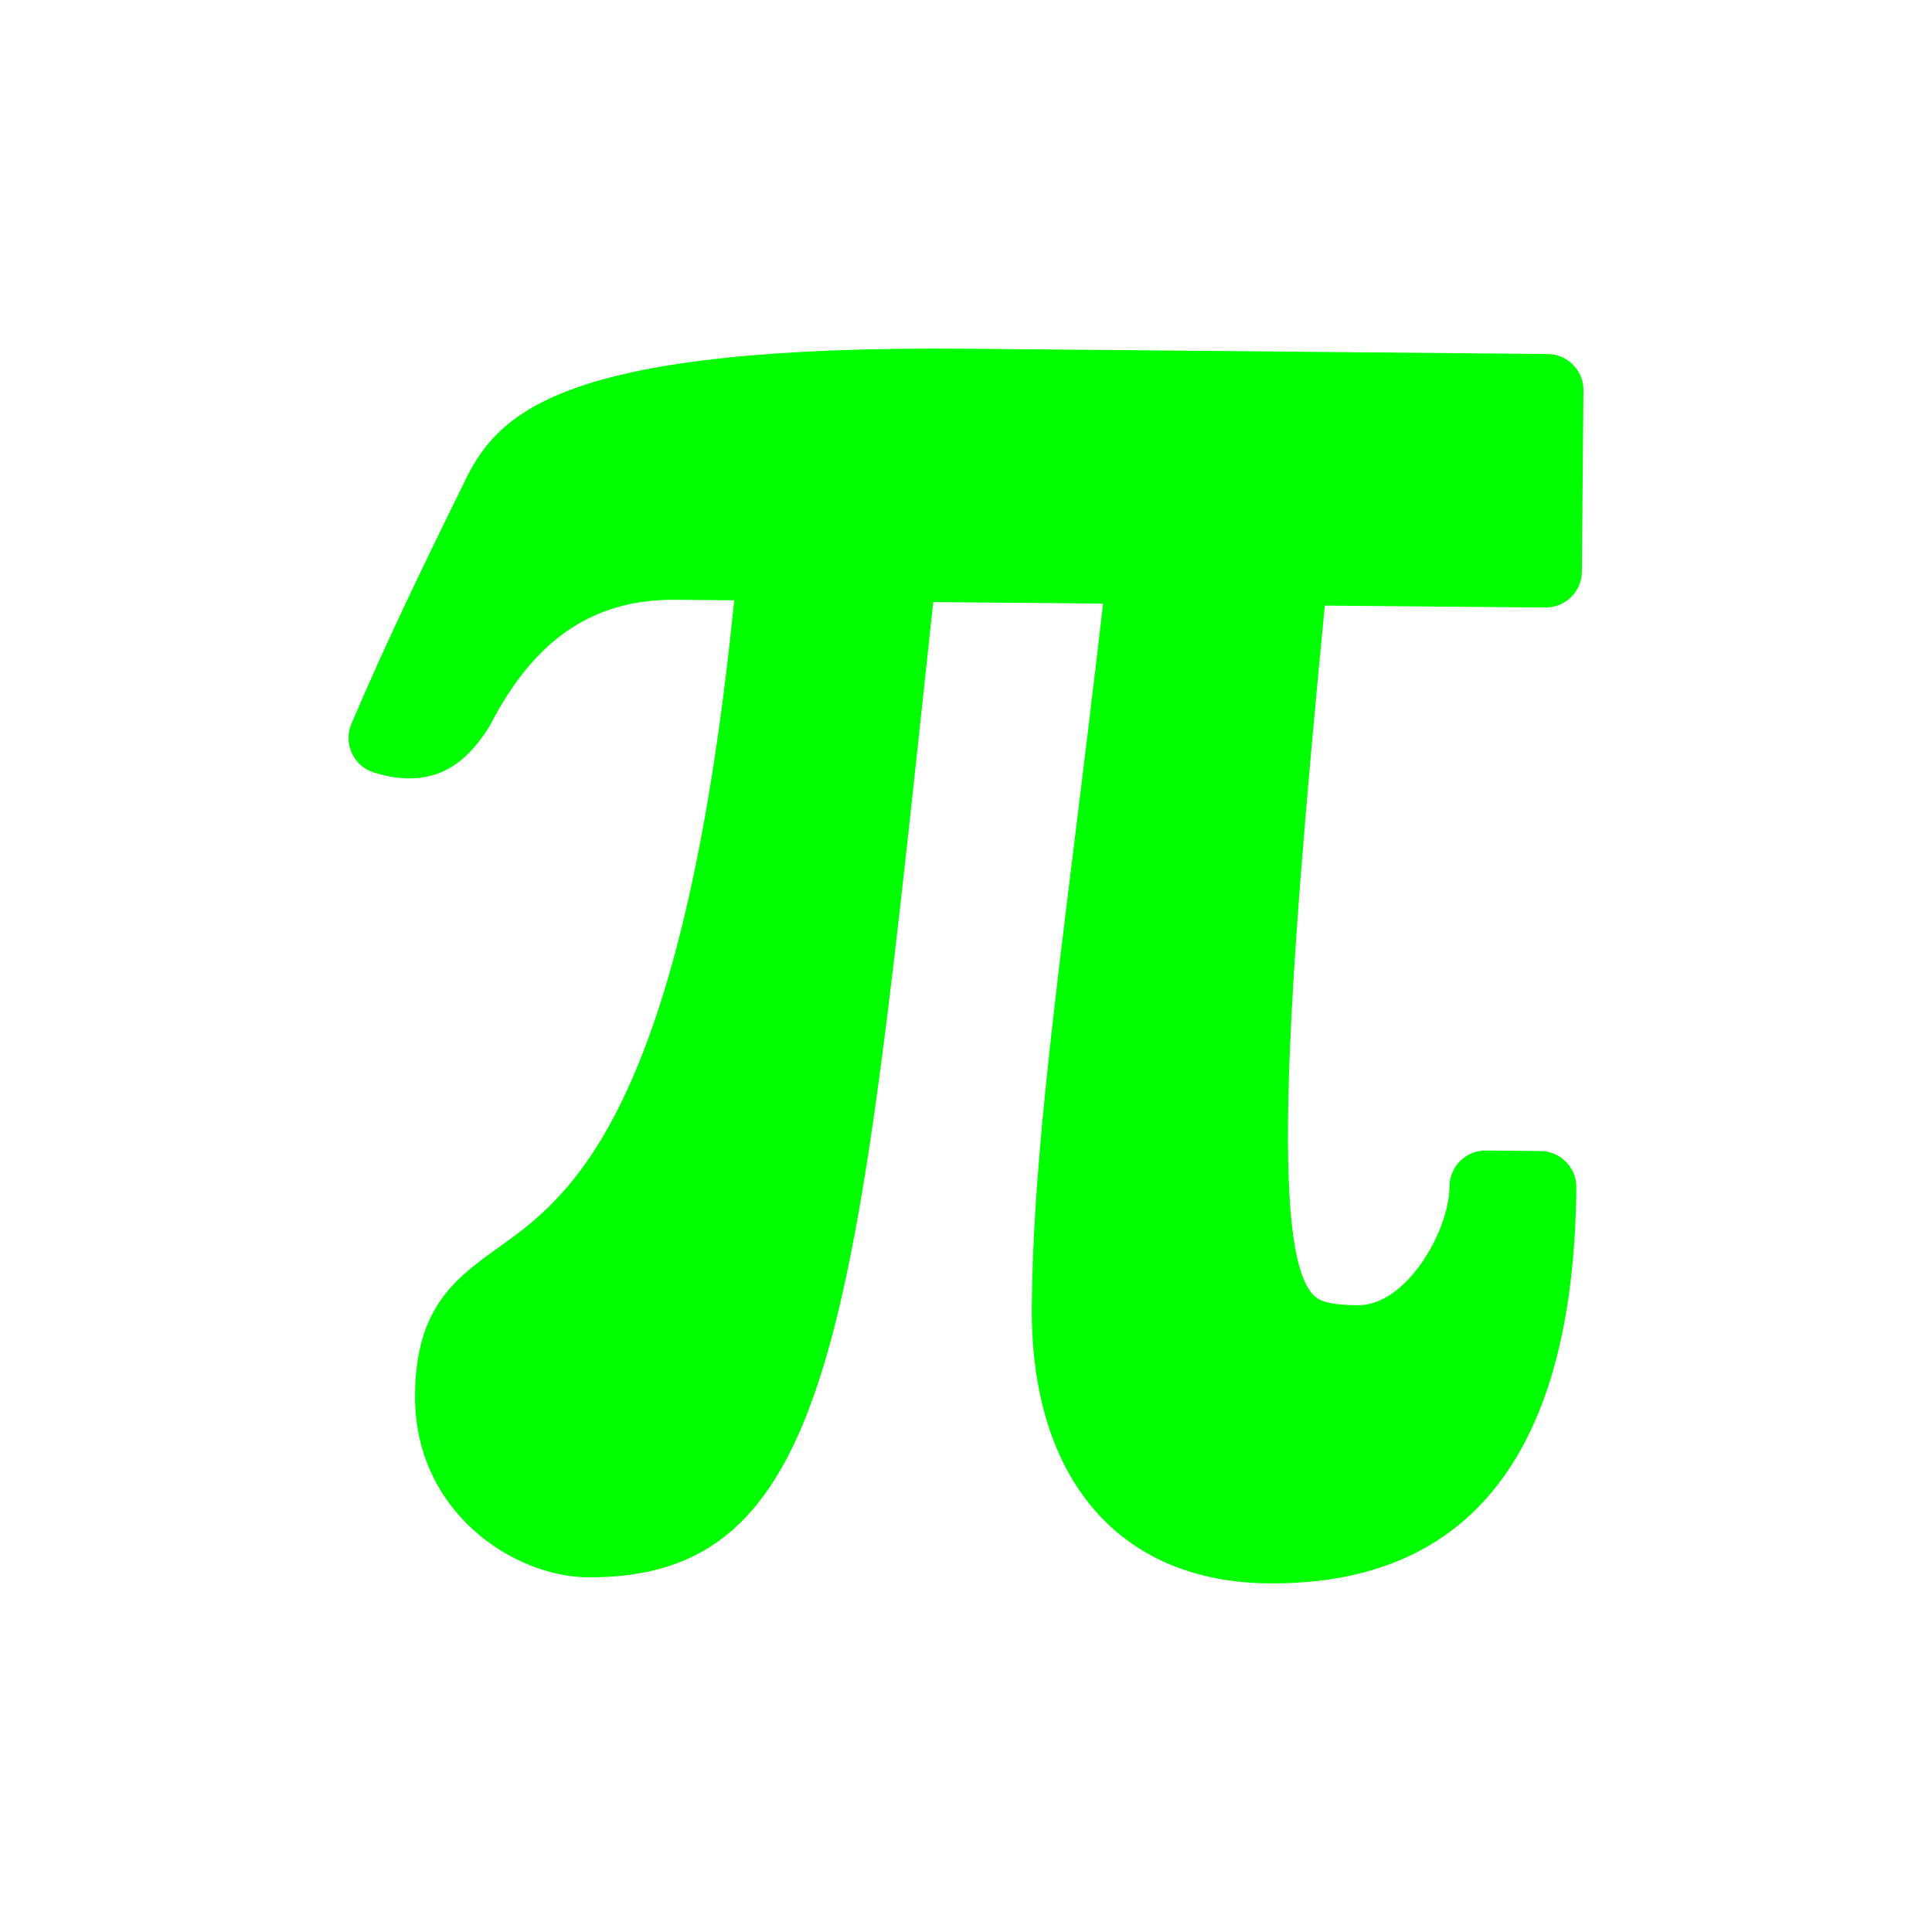 <svg xmlns="http://www.w3.org/2000/svg" width="22" height="22" version="1.1">
 <defs>
   <style id="current-color-scheme" type="text/css">
   .ColorScheme-Text { color: #00ff00; } .ColorScheme-Highlight { color: #1AD6AB; }
  </style>
  <linearGradient id="arrongin" x1="0%" x2="0%" y1="0%" y2="100%">
   <stop offset="0%"    stop-color= "#dd9b44" stop-opacity="1"/>
   <stop offset="100%"  stop-color= "#ad6c16" stop-opacity="1"/>
  </linearGradient>
  <linearGradient id="aurora" x1="0%" x2="0%" y1="0%" y2="100%">
   <stop offset="0%"    stop-color= "#09D4DF" stop-opacity="1"/>
   <stop offset="100%"  stop-color= "#9269F4" stop-opacity="1"/>
  </linearGradient> 
  <linearGradient id="cyberblue" x1="0%" x2="0%" y1="0%" y2="100%">
   <stop offset="0%"    stop-color= "#07B3FF" stop-opacity="1"/>
   <stop offset="100%"  stop-color= "#007DE8" stop-opacity="1"/>
  </linearGradient>
  <linearGradient id="cyberneon" x1="0%" x2="0%" y1="0%" y2="100%">
    <stop offset="0%"   stop-color= "#0abdc6" stop-opacity="1"/>
    <stop offset="100%" stop-color= "#ea00d9" stop-opacity="1"/>
  </linearGradient>
  <linearGradient id="fitdance" x1="0%" x2="0%" y1="0%" y2="100%">
   <stop offset="0%"    stop-color= "#1AD6AB" stop-opacity="1"/>
   <stop offset="100%"  stop-color= "#329DB6" stop-opacity="1"/>
  </linearGradient>
  <linearGradient id="oomox" x1="0%" x2="0%" y1="0%" y2="100%">
   <stop offset="0%"    stop-color= "#00ff00" stop-opacity="1"/>
   <stop offset="100%"  stop-color= "#00ff00" stop-opacity="1"/>
  </linearGradient>
  <linearGradient id="rainblue" x1="0%" x2="0%" y1="0%" y2="100%">
   <stop offset="0%"    stop-color= "#00F260" stop-opacity="1"/>
   <stop offset="100%"  stop-color= "#0575E6" stop-opacity="1"/>
  </linearGradient>
  <linearGradient id="redcarbon" x1="0%" x2="0%" y1="0%" y2="100%">
   <stop offset="0%"    stop-color= "#FF6D57" stop-opacity="1"/>
   <stop offset="50%"   stop-color= "#FF5160" stop-opacity="1"/>
   <stop offset="100%"  stop-color= "#F50F22" stop-opacity="1"/>
  </linearGradient>
  <linearGradient id="sunrise" x1="0%" x2="0%" y1="0%" y2="100%">
   <stop offset="0%"    stop-color= "#FF8501" stop-opacity="1"/>
   <stop offset="100%"  stop-color= "#FFCB01" stop-opacity="1"/>
  </linearGradient>
  <linearGradient id="telinkrin" x1="0%" x2="0%" y1="0%" y2="100%">
   <stop offset="0%"    stop-color= "#b2ced6" stop-opacity="1"/>
   <stop offset="100%"  stop-color= "#6da5b7" stop-opacity="1"/>
  </linearGradient>
  <linearGradient id="60spsycho" x1="0%" x2="0%" y1="0%" y2="100%">
   <stop offset="0%"    stop-color= "#df5940" stop-opacity="1"/>
   <stop offset="25%"   stop-color= "#d8d15f" stop-opacity="1"/>
   <stop offset="50%"   stop-color= "#e9882a" stop-opacity="1"/>
   <stop offset="100%"  stop-color= "#279362" stop-opacity="1"/>
  </linearGradient>
  <linearGradient id="90ssummer" x1="0%" x2="0%" y1="0%" y2="100%">
   <stop offset="0%"    stop-color= "#f618c7" stop-opacity="1"/>
   <stop offset="20%"   stop-color= "#94ffab" stop-opacity="1"/>
   <stop offset="50%"   stop-color= "#fbfd54" stop-opacity="1"/>
   <stop offset="100%"  stop-color= "#0f83ae" stop-opacity="1"/>
  </linearGradient>
 </defs>
 <path fill="url(#oomox)" class="ColorScheme-Text" d="M 14.445 18.03 C 12.74 18.015 11.732 16.834 11.749 14.869 C 11.762 13.4 11.973 11.706 12.237 9.564 C 12.339 8.735 12.45 7.841 12.561 6.873 L 10.627 6.856 L 10.521 7.843 C 9.731 15.223 9.436 17.985 6.688 17.961 C 5.858 17.953 4.714 17.226 4.726 15.88 C 4.735 14.879 5.194 14.552 5.679 14.204 C 6.467 13.641 7.775 12.706 8.36 6.836 L 7.695 6.83 C 6.756 6.821 6.083 7.278 5.576 8.267 C 5.352 8.625 4.994 9.025 4.259 8.797 C 4.147 8.763 4.055 8.682 4.007 8.576 C 3.958 8.47 3.956 8.348 4.002 8.241 C 4.421 7.258 4.845 6.391 5.295 5.475 L 5.314 5.434 C 5.705 4.668 6.466 3.93 11.022 3.971 L 17.623 4.031 C 17.85 4.033 18.034 4.219 18.031 4.447 L 18.013 6.51 C 18.011 6.737 17.825 6.92 17.597 6.918 L 15.086 6.896 C 14.641 11.472 14.482 14.219 14.946 14.736 C 15.015 14.813 15.123 14.86 15.463 14.863 C 16.012 14.868 16.502 14.022 16.506 13.51 C 16.508 13.281 16.693 13.099 16.922 13.101 L 17.541 13.107 C 17.77 13.109 17.952 13.294 17.95 13.523 C 17.923 16.535 16.744 18.051 14.445 18.03 Z"/>
</svg>
